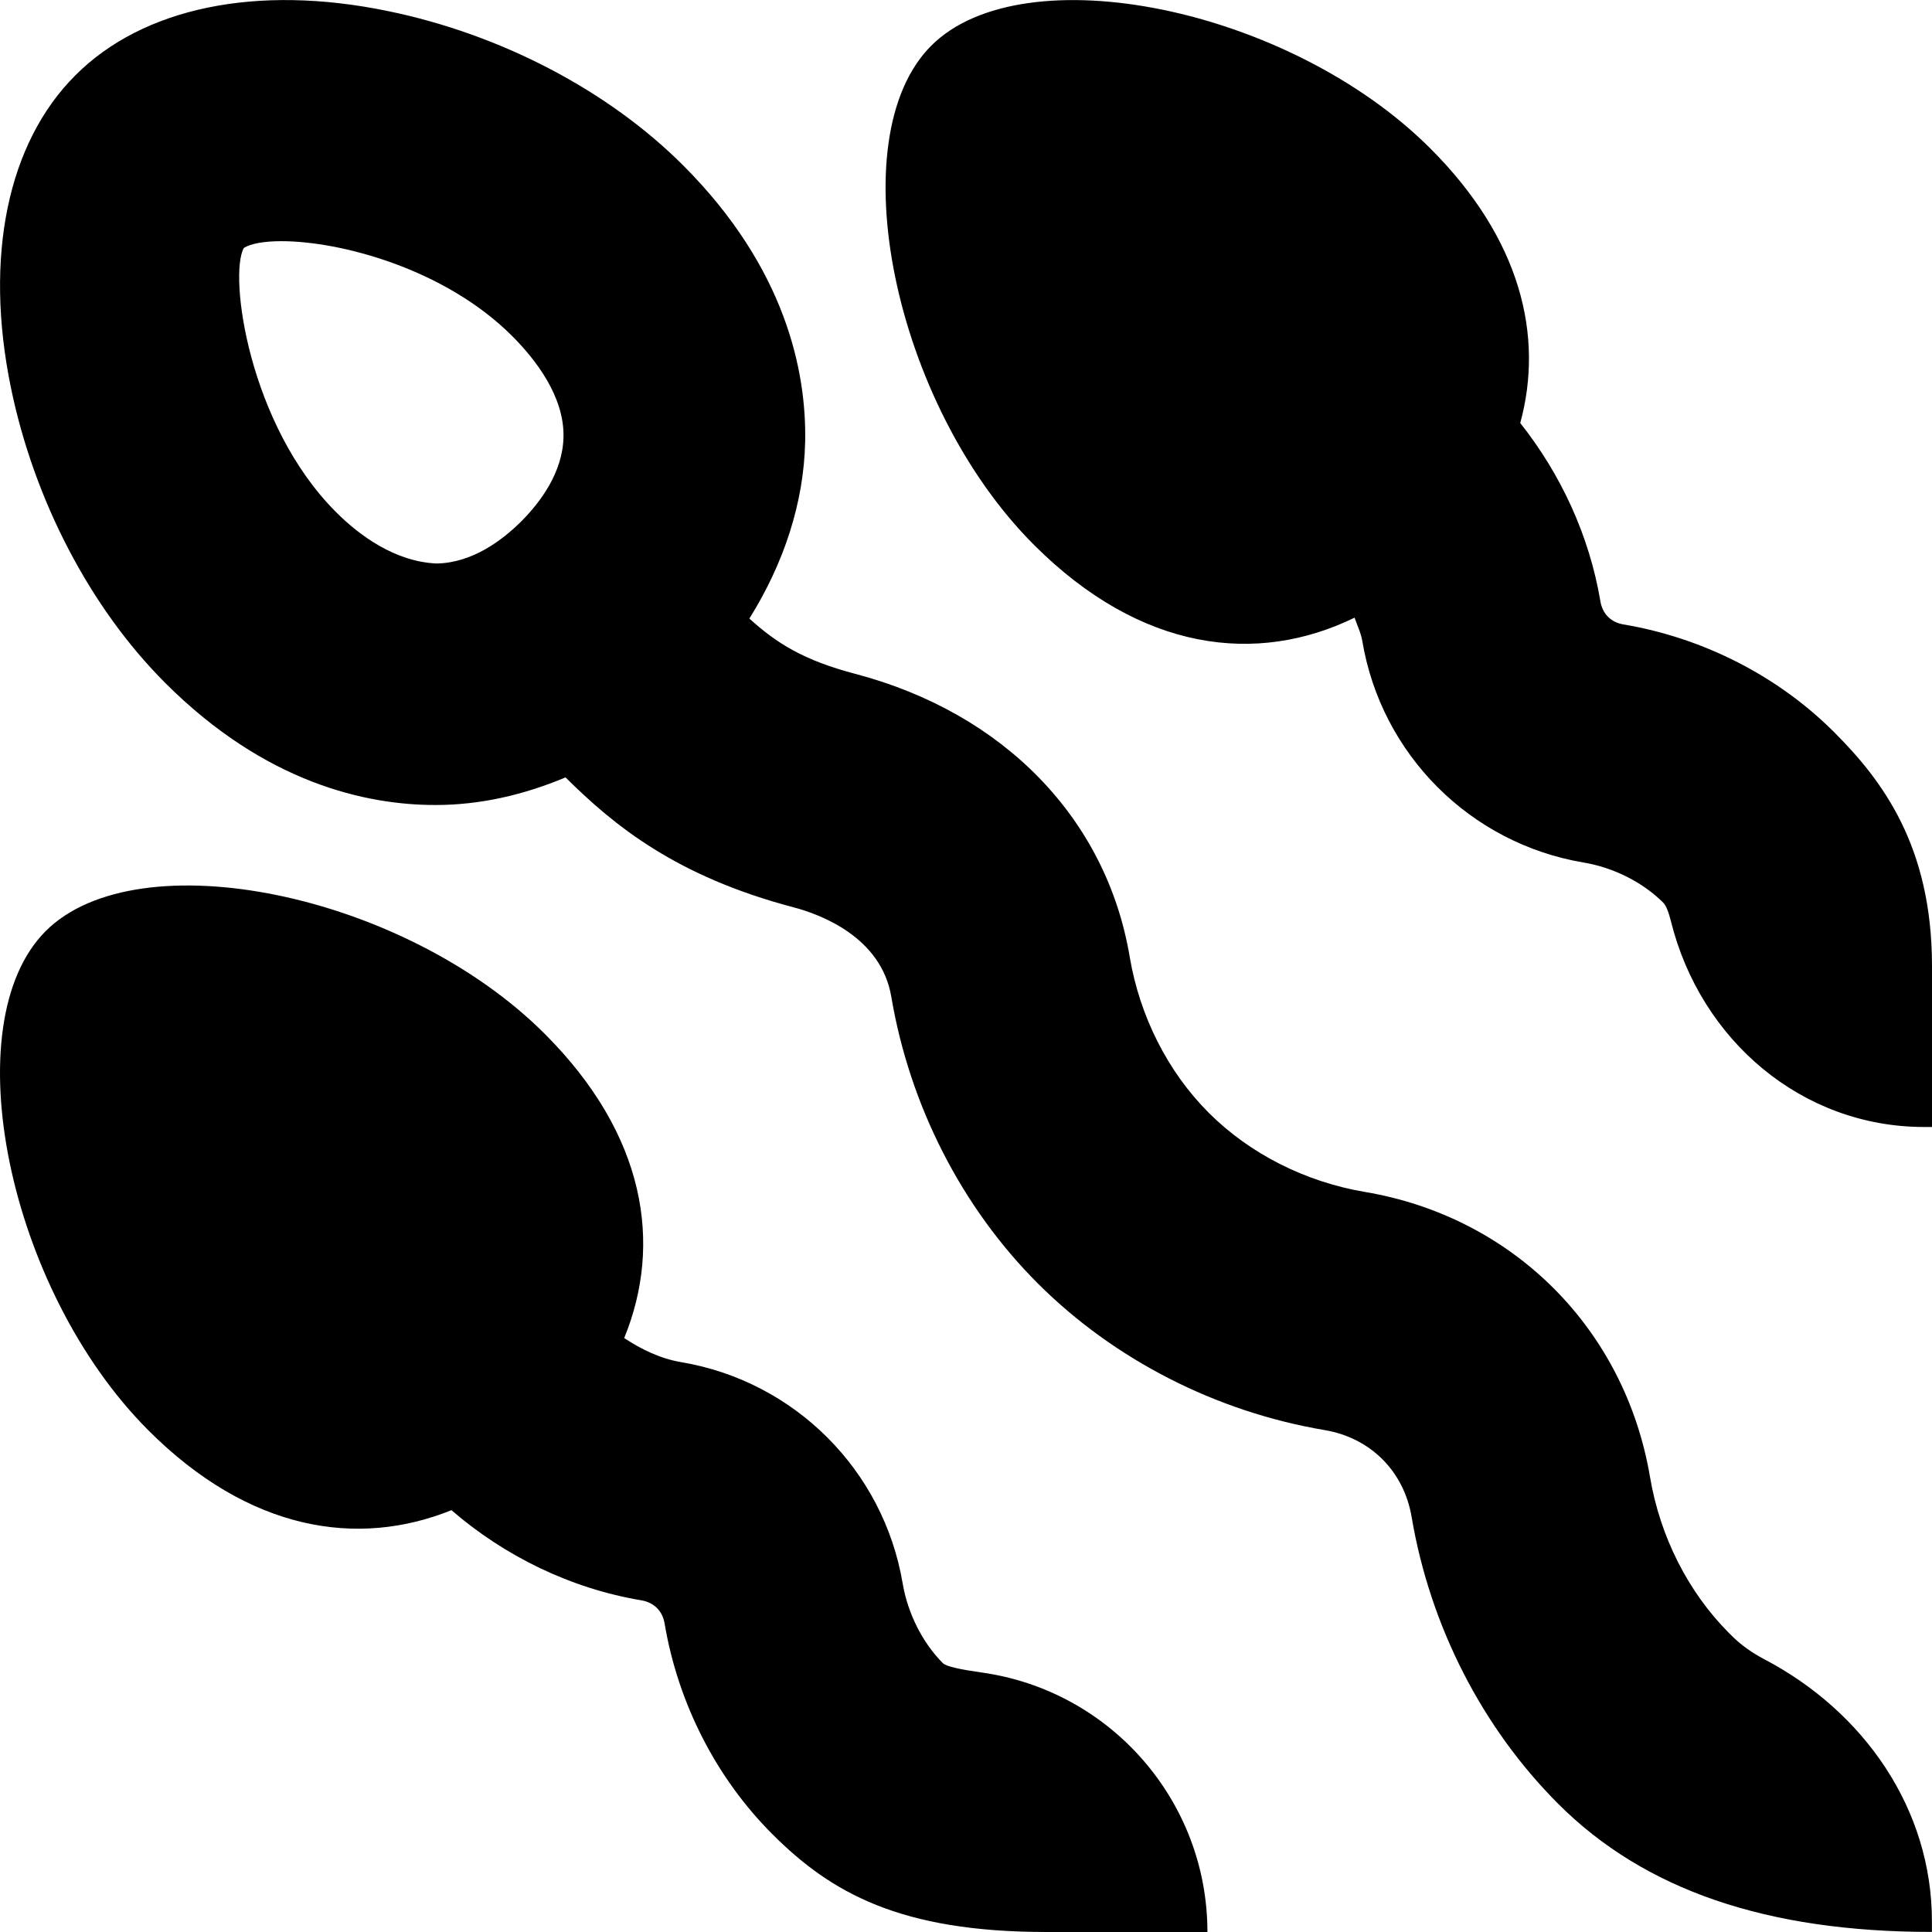 <svg id="Layer_1" viewBox="0 0 24 24" xmlns="http://www.w3.org/2000/svg" data-name="Layer 1"><path d="m21.922 20.615c-.244-.128-.372-.256-.442-.327-.509-.51-.858-1.198-.983-1.941-.312-1.84-1.7-3.229-3.54-3.54-.743-.125-1.432-.475-1.941-.983-.509-.509-.858-1.198-.983-1.941-.289-1.713-1.563-3.026-3.408-3.512-.64-.168-.978-.38-1.316-.687.427-.684.678-1.437.693-2.203.016-.856-.235-2.146-1.516-3.427-.931-.931-2.269-1.63-3.67-1.917-1.626-.336-3.04-.044-3.88.799-.842.841-1.134 2.254-.801 3.877.288 1.402.987 2.74 1.917 3.67 1.245 1.246 2.499 1.517 3.354 1.517.553.001 1.098-.124 1.619-.343.611.606 1.38 1.231 2.833 1.614.323.085 1.088.363 1.214 1.111.229 1.352.875 2.617 1.821 3.562s2.211 1.593 3.562 1.821c.57.096.985.511 1.081 1.081.229 1.352.875 2.616 1.821 3.562 1.07 1.07 2.589 1.591 4.642 1.591v-.131c0-1.397-.842-2.604-2.078-3.254zm-16.497-13.615c-.511-.021-.955-.342-1.251-.639-1.085-1.084-1.335-2.942-1.145-3.281.089-.055.253-.084.468-.084.728 0 2.027.34 2.865 1.178.296.296.647.753.638 1.251-.008.444-.29.816-.524 1.051-.235.234-.607.516-1.051.524zm9.575 17h-2c-1.817 0-2.676-.486-3.405-1.215-.696-.695-1.172-1.625-1.339-2.617-.026-.156-.131-.261-.288-.288-.878-.147-1.698-.548-2.36-1.12-1.166.47-2.514.259-3.764-.991-1.749-1.749-2.423-5.056-1.277-6.202s4.453-.472 6.201 1.277c1.255 1.255 1.464 2.609.986 3.778.215.142.453.257.712.3 1.407.238 2.51 1.342 2.747 2.747.064.376.247.738.501.993h-.001s.002 0 .002 0c.04.04.22.078.476.114 1.608.224 2.808 1.6 2.808 3.223zm9-12v2h-.097c-1.521 0-2.778-1.079-3.146-2.555-.028-.114-.06-.195-.094-.229v-.002s0 .001 0 .001c-.255-.255-.617-.438-.994-.501-1.404-.237-2.508-1.34-2.745-2.746-.017-.103-.063-.197-.097-.295-1.213.591-2.654.424-3.982-.904-1.749-1.748-2.423-5.055-1.277-6.201s4.453-.472 6.201 1.277c1.125 1.125 1.411 2.33 1.116 3.41.505.636.859 1.401.996 2.216.026.155.131.26.286.286.993.167 1.923.643 2.618 1.339.601.601 1.215 1.417 1.215 2.905z"/></svg>